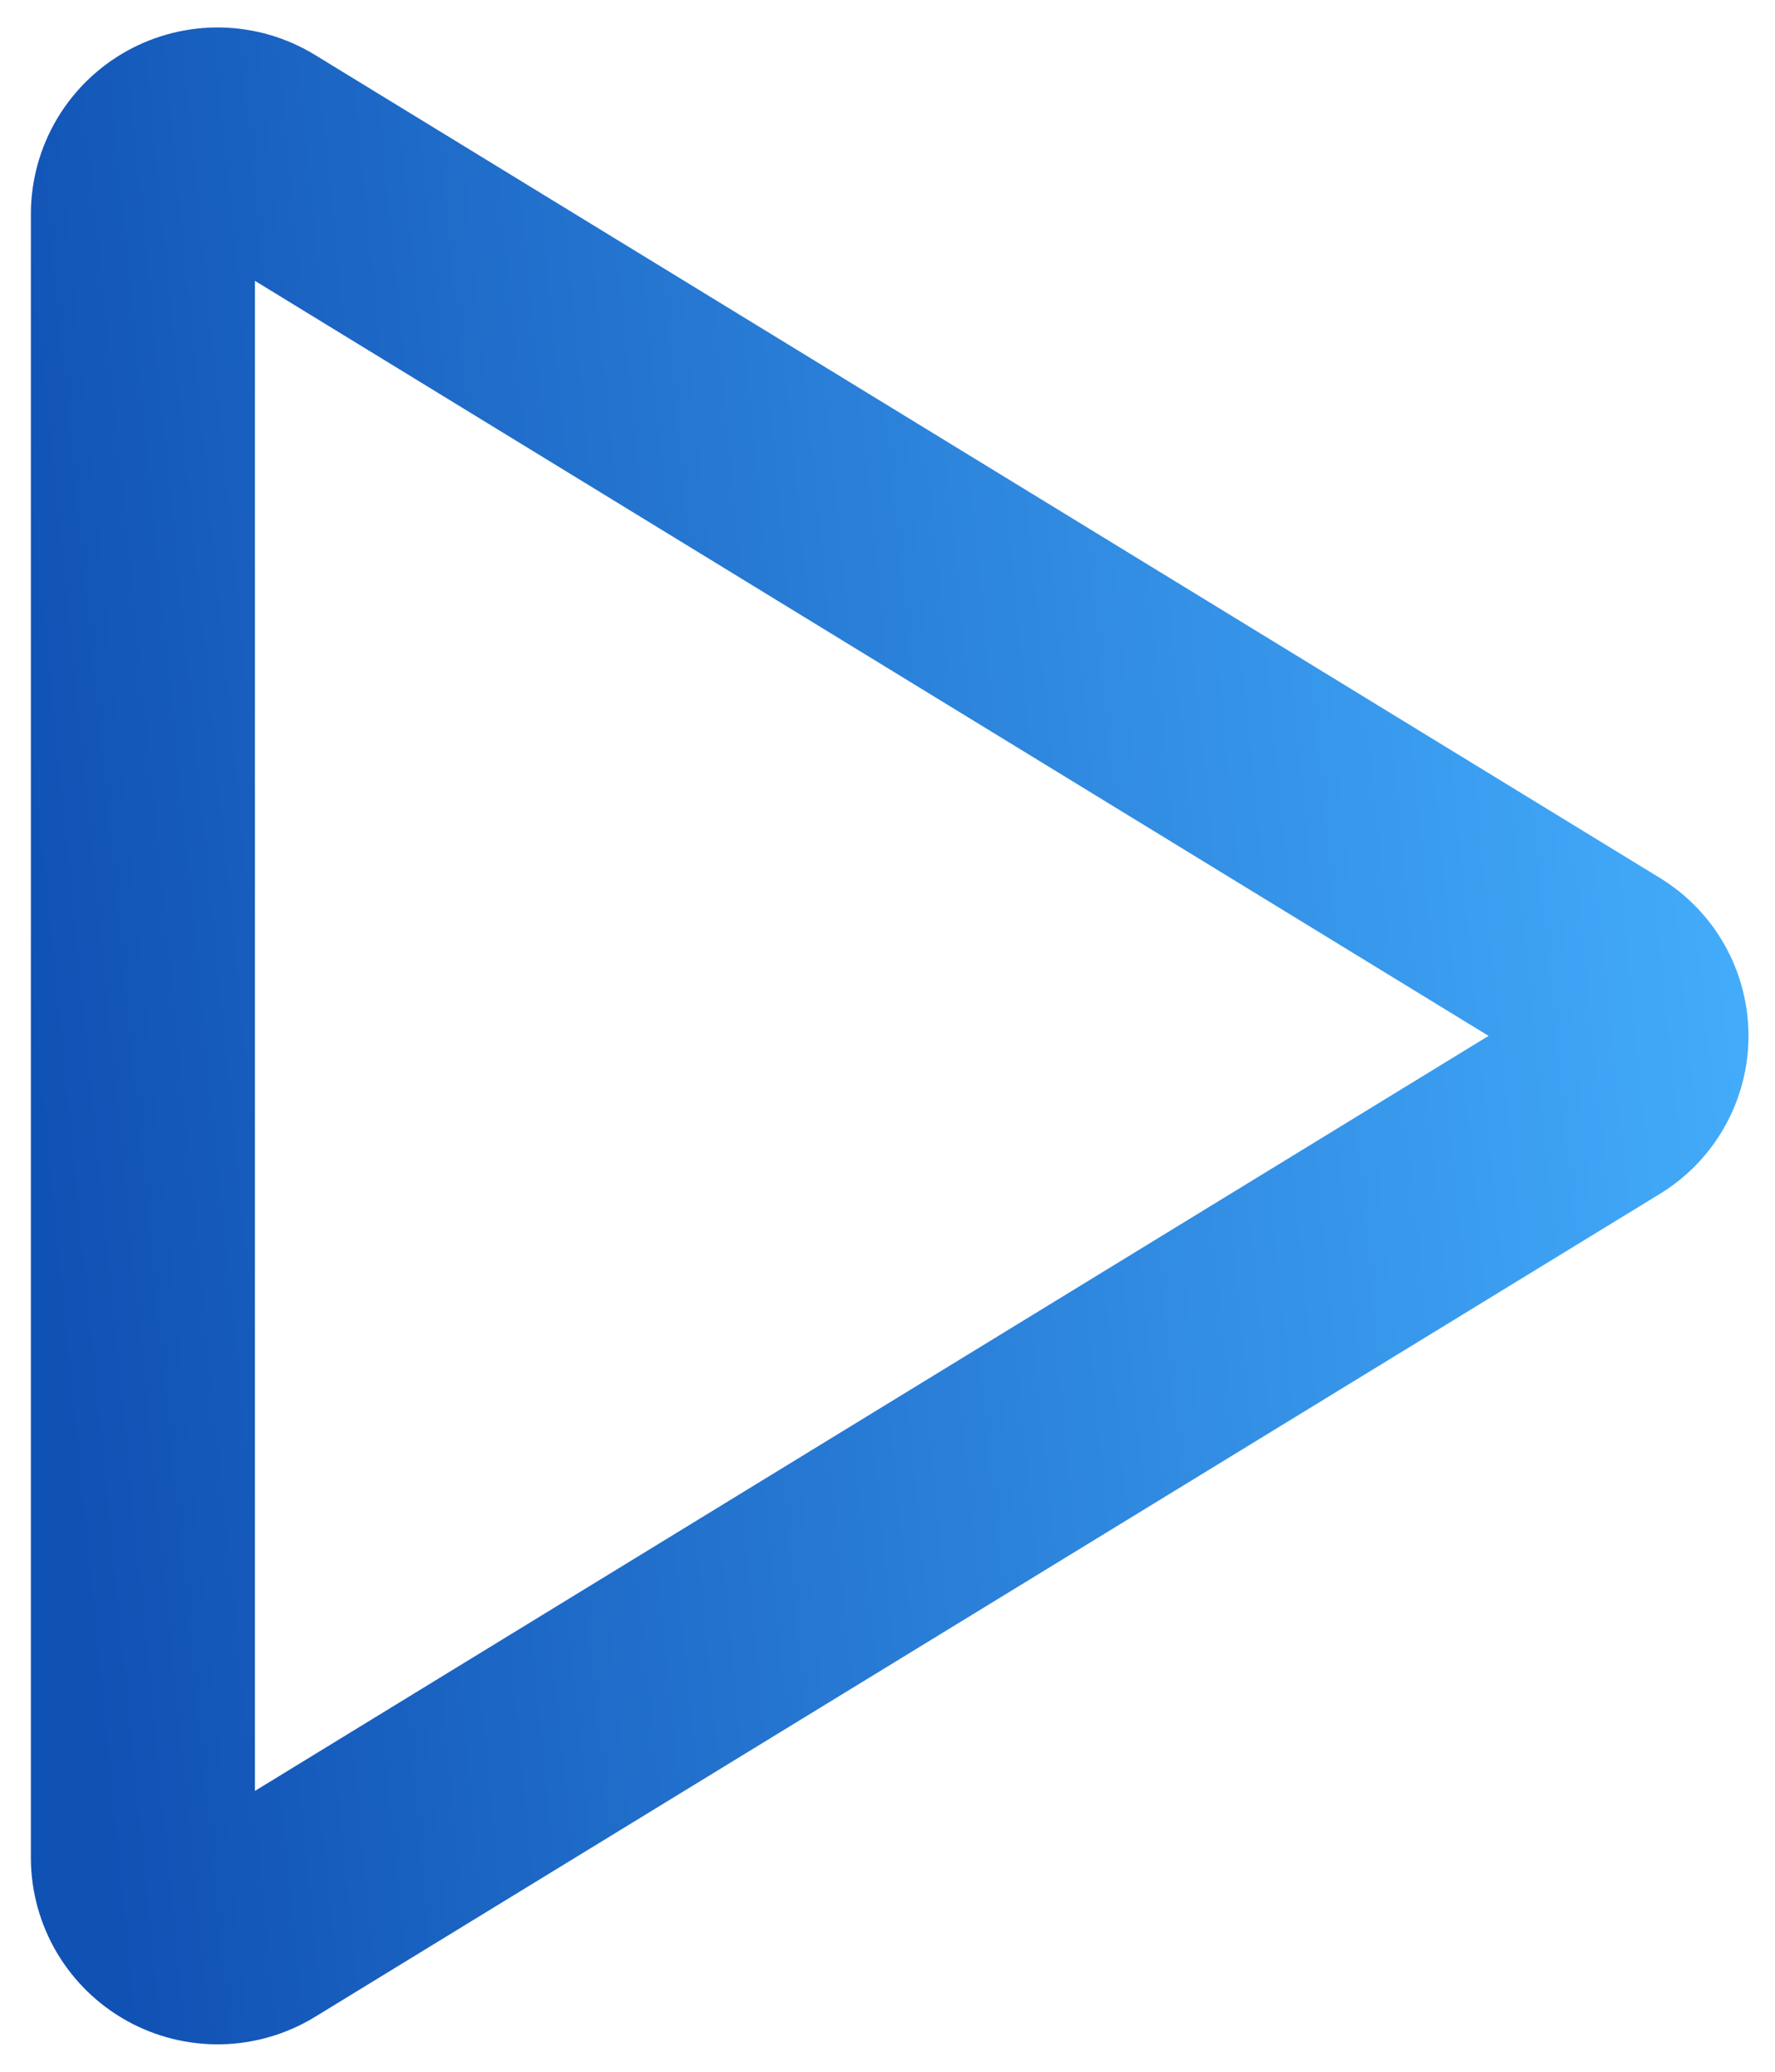 <svg width="48" height="56" viewBox="0 0 48 56" fill="none" xmlns="http://www.w3.org/2000/svg">
<path d="M44.881 23.727L8.511 1.48C7.748 1.015 6.876 0.761 5.983 0.743C5.09 0.726 4.208 0.945 3.427 1.38C2.647 1.814 1.996 2.448 1.54 3.216C1.085 3.985 0.841 4.86 0.835 5.754V50.247C0.841 51.14 1.085 52.016 1.54 52.784C1.996 53.553 2.647 54.186 3.427 54.621C4.208 55.056 5.09 55.275 5.983 55.258C6.876 55.24 7.748 54.986 8.511 54.521L44.881 32.274C45.614 31.828 46.221 31.2 46.641 30.451C47.062 29.703 47.283 28.859 47.283 28C47.283 27.142 47.062 26.298 46.641 25.549C46.221 24.801 45.614 24.173 44.881 23.727ZM6.893 48.409V7.591L40.254 28L6.893 48.409Z" fill="url(#paint0_linear_504_26)"/>
<defs>
<linearGradient id="paint0_linear_504_26" x1="2.932" y1="50.547" x2="49.23" y2="45.929" gradientUnits="userSpaceOnUse">
<stop stop-color="#1051B4"/>
<stop offset="1" stop-color="#43ACFB"/>
</linearGradient>
</defs>
</svg>
